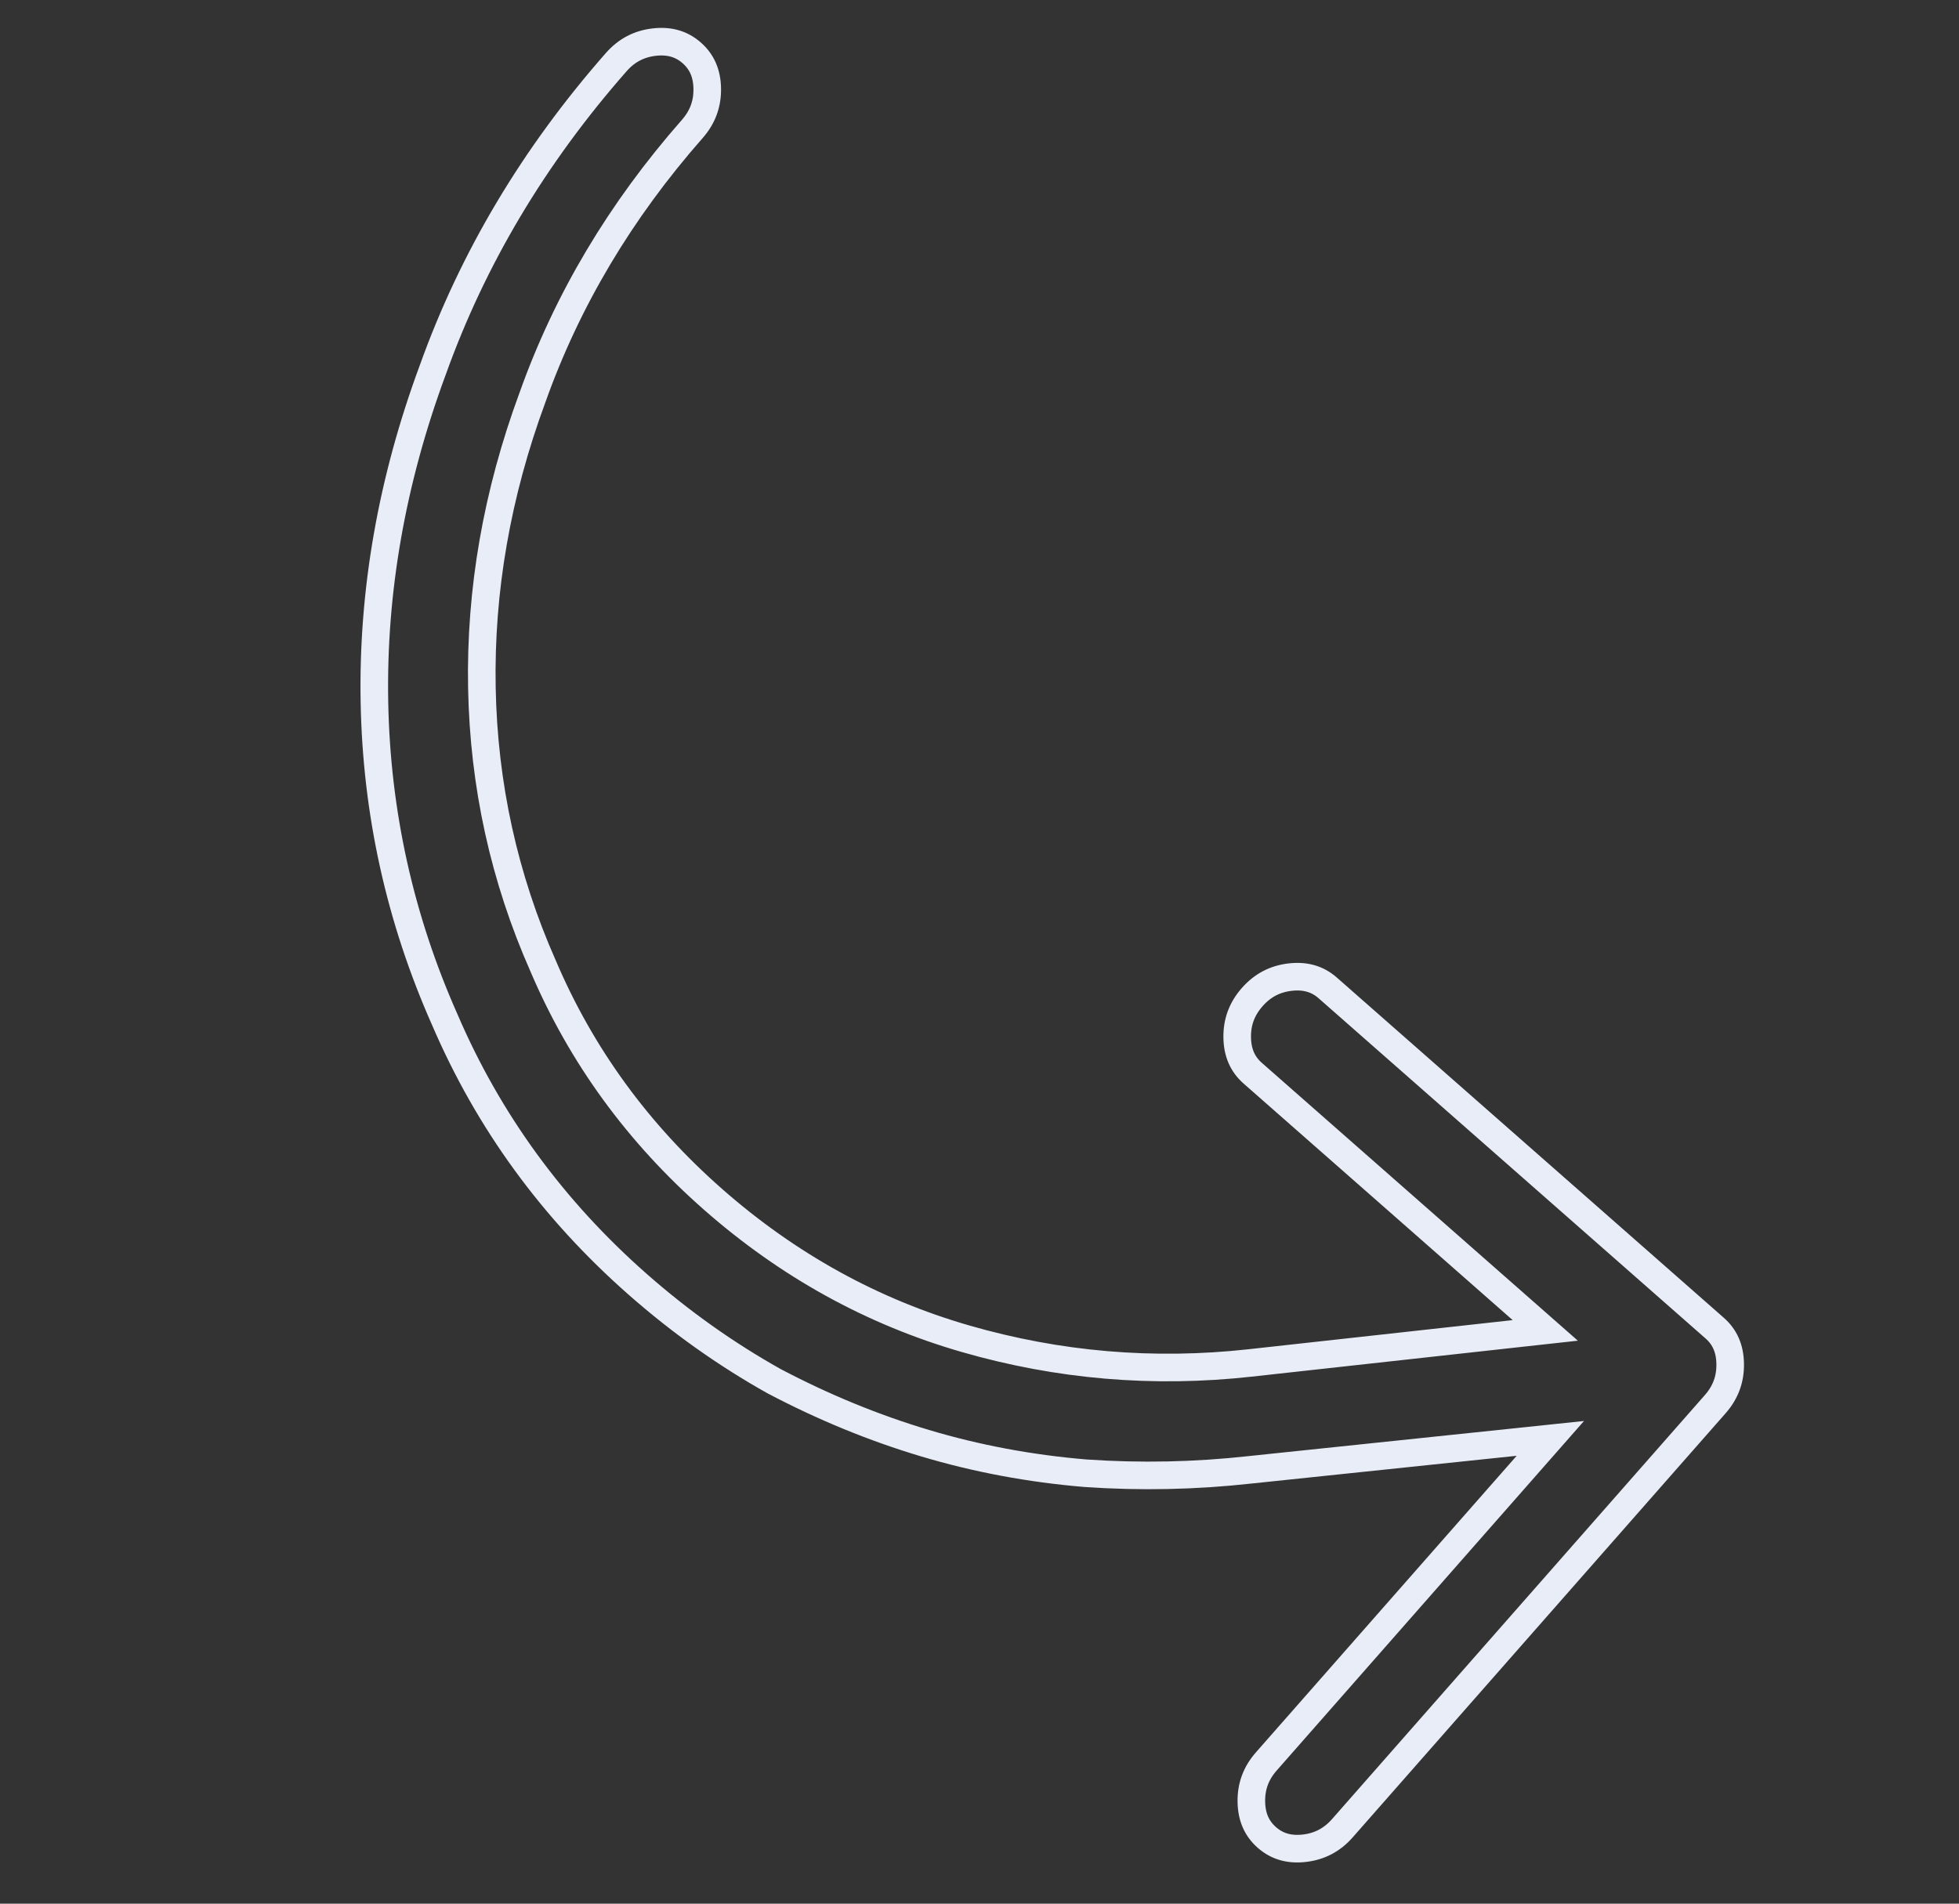 <svg width="142" height="138" viewBox="0 0 142 138" fill="none" xmlns="http://www.w3.org/2000/svg">
<rect x="0" y="0" width="142" height="138" fill="#333333" stroke="none"/>
<g clip-path="url(#clip0_64_102)">
<path d="M90.57 106.554C86.616 106.99 82.655 107.071 78.688 106.797C74.654 106.46 70.777 105.733 67.054 104.619C63.328 103.504 59.681 102.006 56.111 100.125C52.62 98.169 49.331 95.834 46.245 93.121C40.071 87.693 35.405 81.29 32.236 73.907L32.236 73.907L32.231 73.896C28.985 66.575 27.289 58.91 27.141 50.891C26.992 42.872 28.398 34.85 31.369 26.82L31.373 26.811C34.266 18.732 38.695 11.297 44.669 4.503C45.421 3.647 46.332 3.173 47.444 3.05C48.553 2.928 49.423 3.201 50.142 3.834C50.862 4.467 51.245 5.294 51.265 6.41C51.286 7.528 50.932 8.492 50.18 9.348C44.965 15.28 41.1 21.769 38.596 28.815C36.024 35.781 34.8 42.794 34.93 49.848C35.061 56.903 36.54 63.631 39.368 70.024C42.133 76.515 46.241 82.155 51.681 86.938C57.12 91.721 63.222 95.093 69.979 97.045C76.716 98.991 83.596 99.577 90.609 98.803L109.758 96.691L112.01 96.443L110.308 94.946L90.803 77.797C90.084 77.164 89.701 76.337 89.68 75.221C89.66 74.103 90.014 73.138 90.766 72.283C91.518 71.427 92.429 70.953 93.541 70.83C94.65 70.708 95.52 70.982 96.24 71.614L124.291 96.278C125.011 96.911 125.394 97.738 125.414 98.854C125.435 99.972 125.081 100.937 124.329 101.792L97.303 132.531C96.55 133.387 95.639 133.861 94.528 133.984C93.418 134.106 92.549 133.832 91.829 133.2C91.11 132.567 90.727 131.74 90.706 130.624C90.685 129.505 91.039 128.541 91.792 127.686L110.689 106.193L112.378 104.271L109.834 104.538L90.576 106.553L90.576 106.553L90.57 106.554Z" stroke="#E8EDF7" stroke-width="2"/>
</g>
<defs>
<clipPath id="clip0_64_102">
<rect width="126.065" height="71.628" fill="white" transform="translate(94.675 137.034) rotate(-138.677)"/>
</clipPath>
</defs>
</svg>
